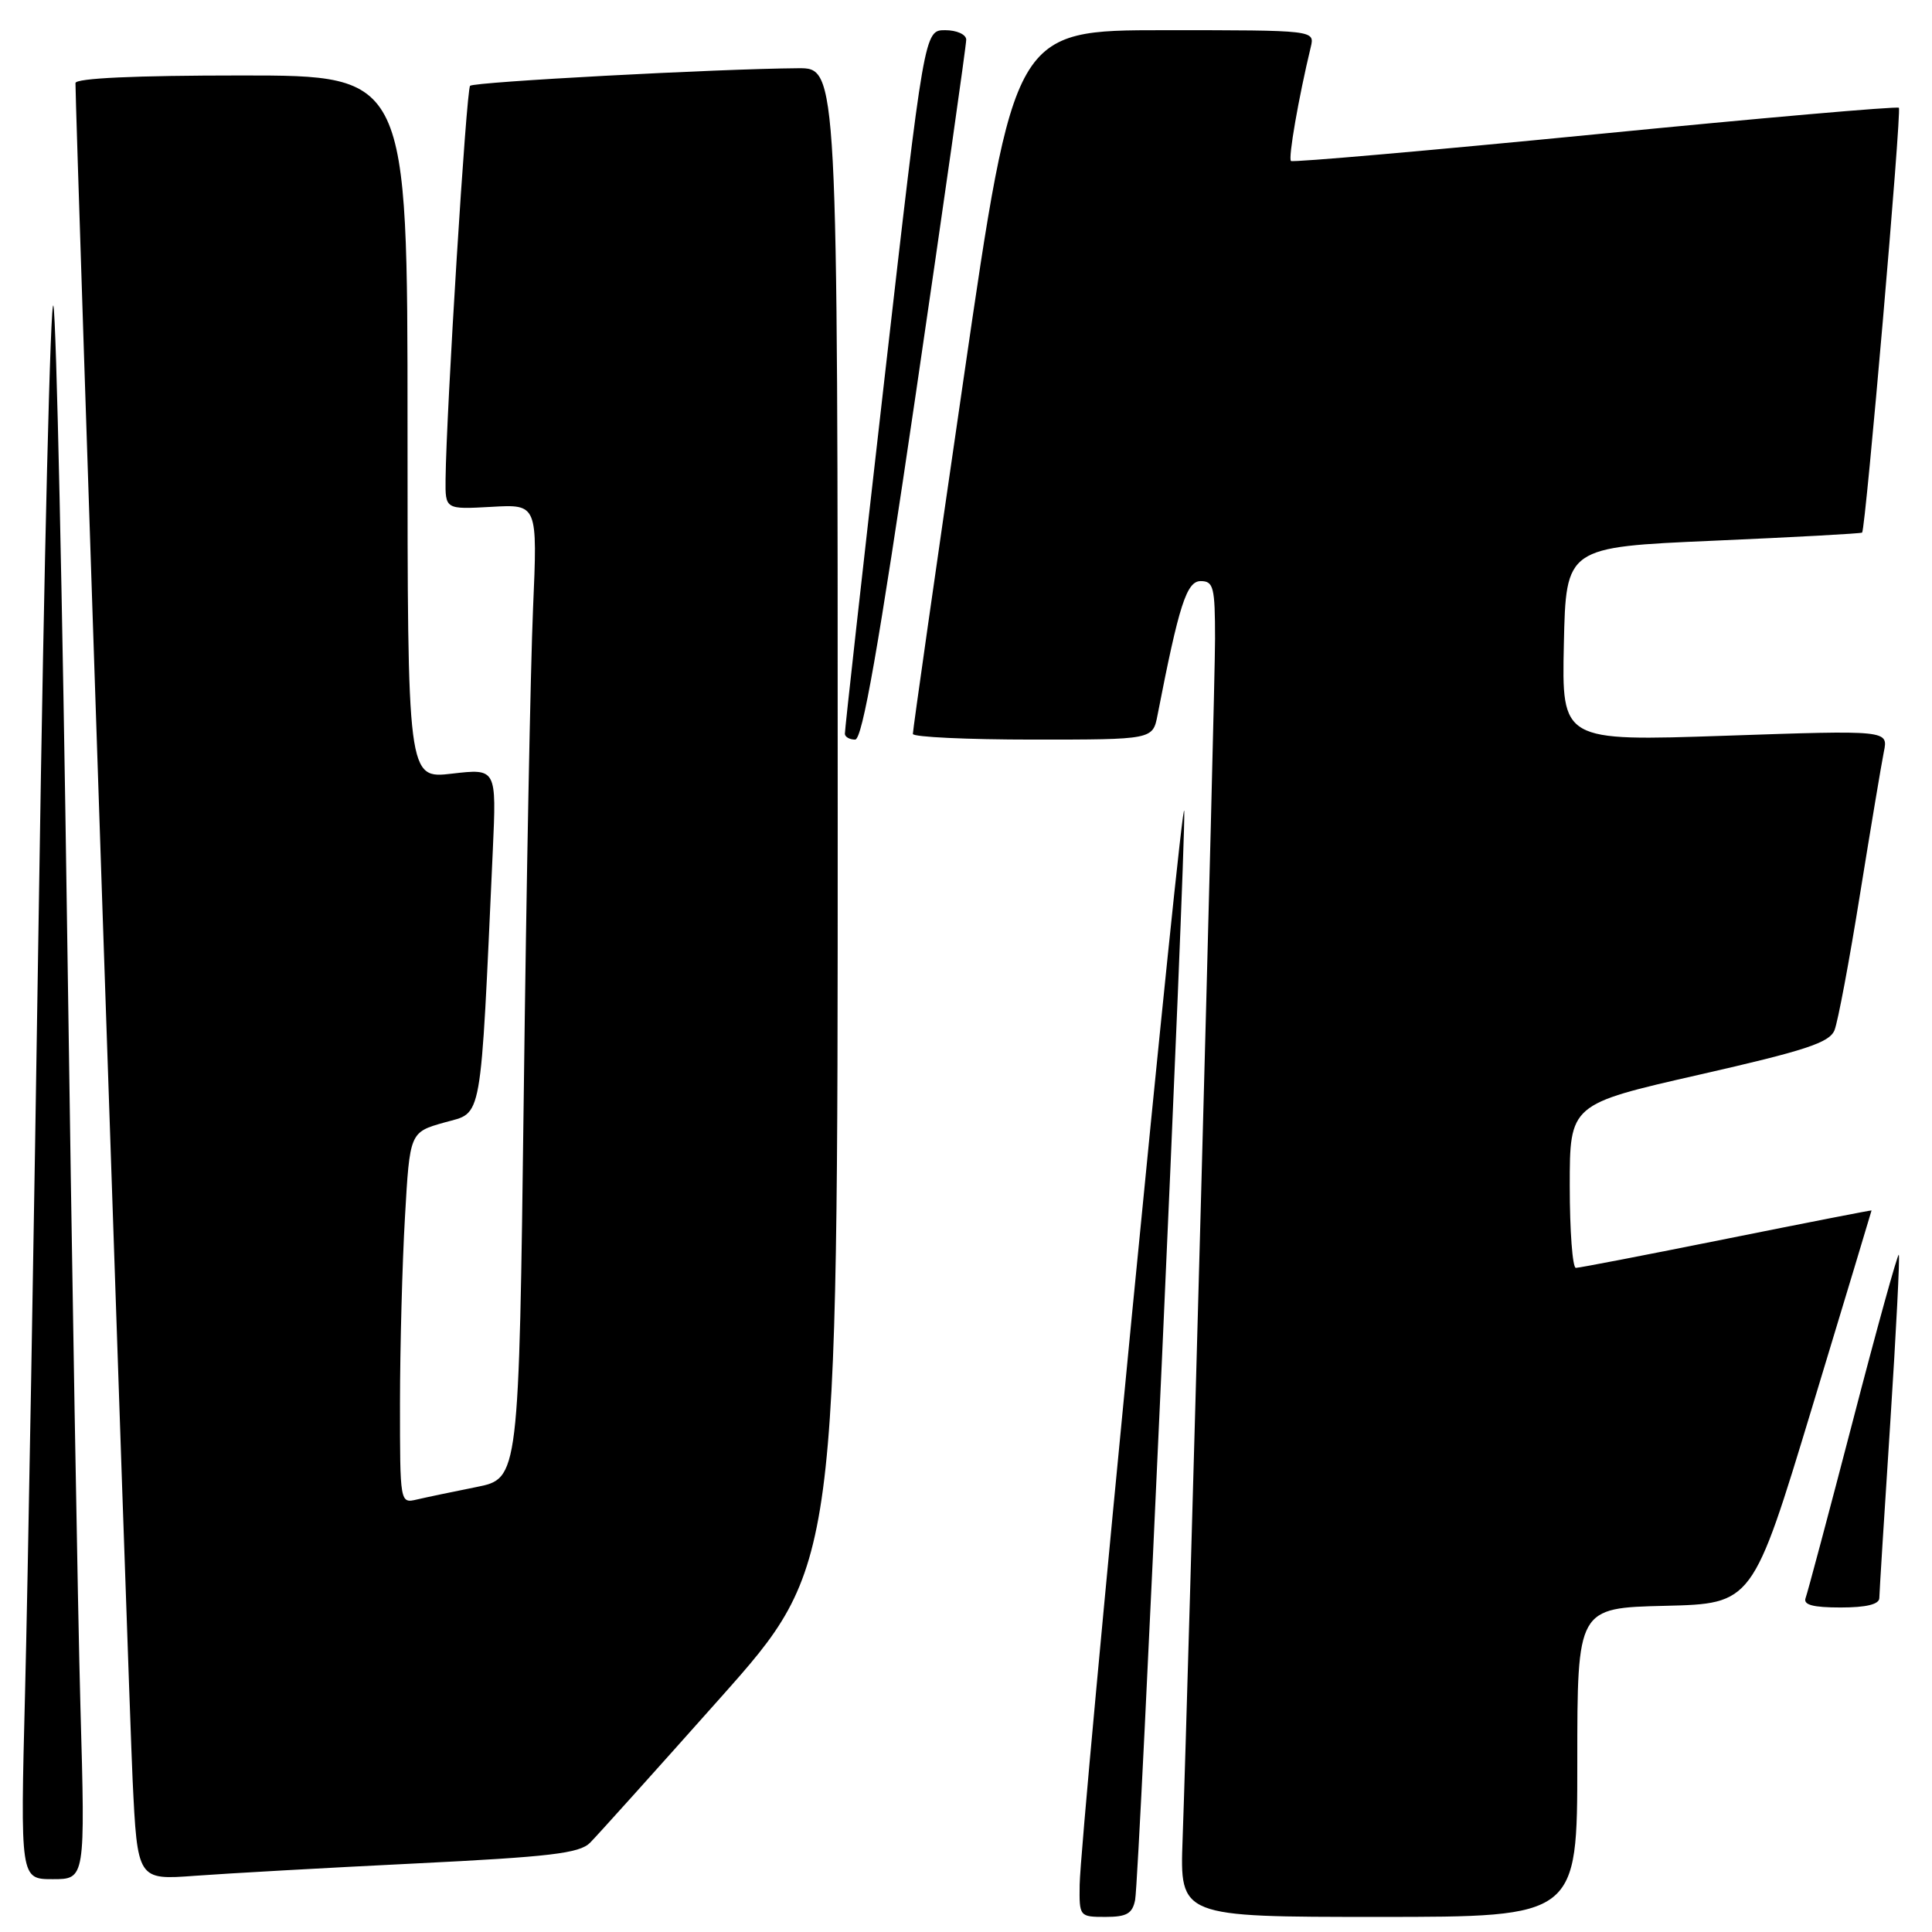 <?xml version="1.0" encoding="UTF-8" standalone="no"?>
<!DOCTYPE svg PUBLIC "-//W3C//DTD SVG 1.1//EN" "http://www.w3.org/Graphics/SVG/1.1/DTD/svg11.dtd" >
<svg xmlns="http://www.w3.org/2000/svg" xmlns:xlink="http://www.w3.org/1999/xlink" version="1.1" viewBox="0 0 256 256">
 <g >
 <path fill="currentColor"
d=" M 150.41 251.75 C 150.97 248.93 157.10 112.96 156.92 107.50 C 156.77 103.12 143.16 242.86 143.06 249.75 C 143.00 253.95 143.04 254.00 146.48 254.00 C 149.29 254.00 150.05 253.57 150.41 251.75 Z  M 209.00 233.53 C 209.00 213.06 209.00 213.06 220.61 212.78 C 232.23 212.50 232.23 212.50 240.11 186.50 C 244.44 172.20 247.99 160.45 247.99 160.39 C 248.00 160.33 239.37 162.02 228.81 164.14 C 218.26 166.26 209.26 168.00 208.81 168.00 C 208.37 168.00 208.00 163.12 208.00 157.15 C 208.00 146.31 208.00 146.31 225.13 142.41 C 239.25 139.20 242.41 138.16 243.08 136.51 C 243.53 135.40 245.05 127.30 246.46 118.50 C 247.88 109.70 249.30 101.21 249.62 99.62 C 250.21 96.75 250.21 96.75 228.58 97.49 C 206.94 98.22 206.94 98.22 207.22 85.36 C 207.50 72.50 207.50 72.50 227.00 71.65 C 237.72 71.18 246.61 70.70 246.74 70.57 C 247.20 70.15 252.00 14.66 251.61 14.28 C 251.39 14.06 233.28 15.64 211.36 17.80 C 189.44 19.95 171.30 21.54 171.06 21.33 C 170.67 20.99 172.07 12.94 173.68 6.25 C 174.22 4.00 174.22 4.00 154.31 4.00 C 134.40 4.00 134.40 4.00 127.67 50.25 C 123.96 75.69 120.94 96.84 120.96 97.25 C 120.98 97.66 128.14 98.00 136.88 98.00 C 152.75 98.00 152.75 98.00 153.38 94.75 C 156.22 80.16 157.23 77.00 159.10 77.00 C 160.80 77.00 161.00 77.80 161.00 84.64 C 161.00 91.87 157.48 221.92 156.70 243.75 C 156.33 254.00 156.33 254.00 182.66 254.00 C 209.00 254.00 209.00 254.00 209.00 233.53 Z  M 10.66 226.25 C 10.31 213.74 9.52 167.50 8.90 123.50 C 8.28 79.50 7.46 42.17 7.08 40.53 C 6.70 38.90 5.84 74.00 5.17 118.53 C 4.50 163.07 3.67 210.64 3.32 224.25 C 2.69 249.00 2.69 249.00 6.99 249.00 C 11.30 249.00 11.30 249.00 10.66 226.25 Z  M 55.00 246.92 C 72.87 246.04 76.78 245.58 78.18 244.18 C 79.10 243.26 86.86 234.63 95.43 225.00 C 111.00 207.50 111.00 207.50 111.00 108.25 C 111.00 9.00 111.00 9.00 105.75 9.04 C 95.06 9.12 62.82 10.85 62.29 11.37 C 61.79 11.87 59.14 54.43 59.04 63.50 C 59.00 67.50 59.00 67.50 65.12 67.16 C 71.23 66.81 71.23 66.81 70.63 80.66 C 70.30 88.27 69.74 117.32 69.40 145.20 C 68.76 195.91 68.76 195.91 63.13 197.04 C 60.03 197.66 56.49 198.40 55.25 198.69 C 53.00 199.22 53.00 199.20 53.00 185.86 C 53.01 178.51 53.30 167.44 53.66 161.27 C 54.30 150.03 54.30 150.03 58.90 148.73 C 63.99 147.30 63.62 149.42 65.30 112.66 C 65.79 101.83 65.79 101.83 59.90 102.51 C 54.00 103.20 54.00 103.20 54.00 56.60 C 54.00 10.00 54.00 10.00 32.00 10.00 C 17.91 10.00 10.00 10.36 10.00 11.01 C 10.00 15.38 17.08 225.48 17.57 235.81 C 18.21 249.12 18.21 249.12 25.86 248.55 C 30.06 248.24 43.17 247.50 55.00 246.92 Z  M 249.02 211.75 C 249.03 211.06 249.68 200.61 250.47 188.53 C 251.25 176.44 251.76 166.42 251.60 166.26 C 251.44 166.11 248.70 175.99 245.52 188.24 C 242.33 200.48 239.51 211.06 239.25 211.75 C 238.92 212.65 240.22 213.00 243.89 213.00 C 247.30 213.00 249.01 212.58 249.02 211.75 Z  M 121.34 52.25 C 125.03 27.09 128.04 5.94 128.03 5.25 C 128.01 4.56 126.77 4.00 125.24 4.00 C 122.48 4.00 122.48 4.00 117.19 50.25 C 114.28 75.69 111.92 96.84 111.95 97.25 C 111.98 97.66 112.59 98.00 113.31 98.00 C 114.27 98.00 116.40 85.88 121.34 52.25 Z "/>
</g>
</svg>